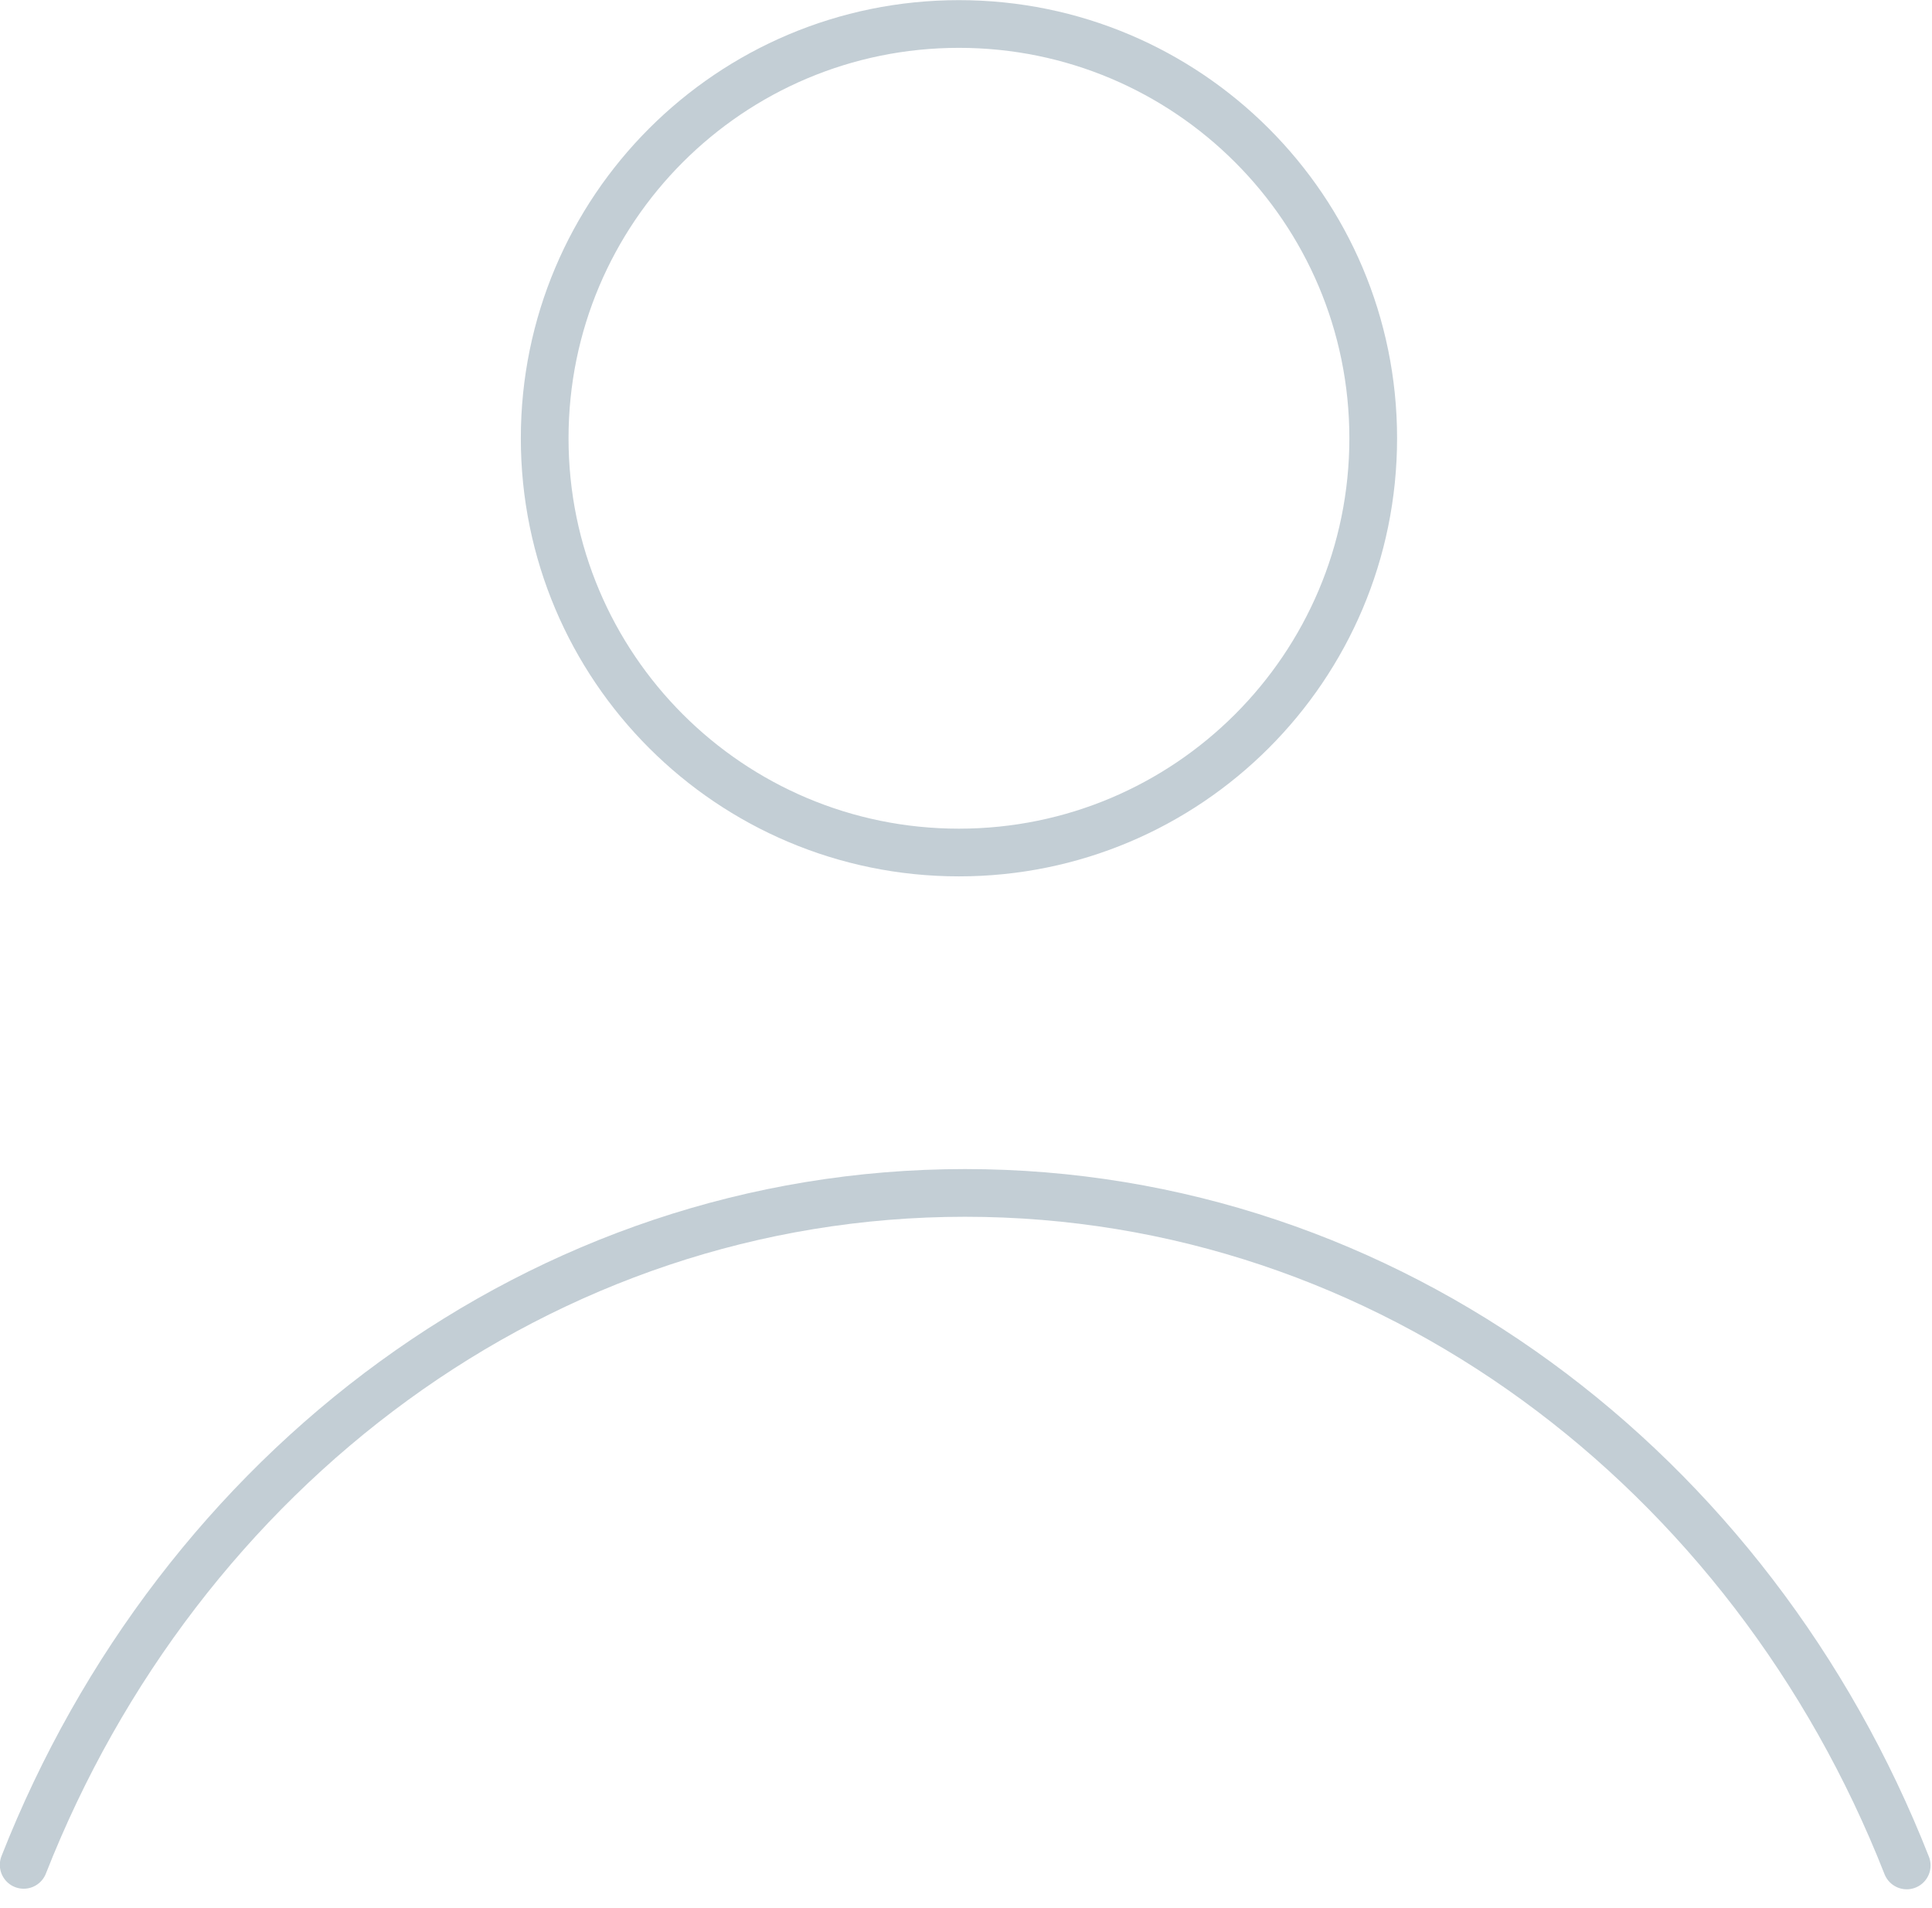 <?xml version="1.0" encoding="UTF-8"?>
<svg width="81px" height="80px" viewBox="0 0 81 80" version="1.1" xmlns="http://www.w3.org/2000/svg" xmlns:xlink="http://www.w3.org/1999/xlink">
    <!-- Generator: Sketch 47 (45396) - http://www.bohemiancoding.com/sketch -->
    <title>avatar off</title>
    <desc>Created with Sketch.</desc>
    <defs></defs>
    <g id="Logada-Mobile" stroke="none" stroke-width="1" fill="none" fill-rule="evenodd">
        <g id="Logada-Perfil" transform="translate(-140, -224)" stroke-width="2" stroke="#C3CED5">
            <g id="avatar-off" transform="translate(140, 225)">
                <g>
                    <path d="M57.573,17.375 C57.573,7.78 49.794,0.006 40.205,0.006 C30.61,0.006 22.836,7.78 22.836,17.375 C22.836,26.97 30.61,34.743 40.205,34.743 C49.794,34.743 57.573,26.97 57.573,17.375 Z" id="Stroke-3"></path>
                    <path d="M79.94,77.211 C73.435,60.643 58.208,49.015 40.459,49.015 C22.718,49.015 7.498,60.635 0.993,77.187" id="Stroke-5" stroke-linecap="round"></path>
                </g>
            </g>
        </g>
    </g>
</svg>